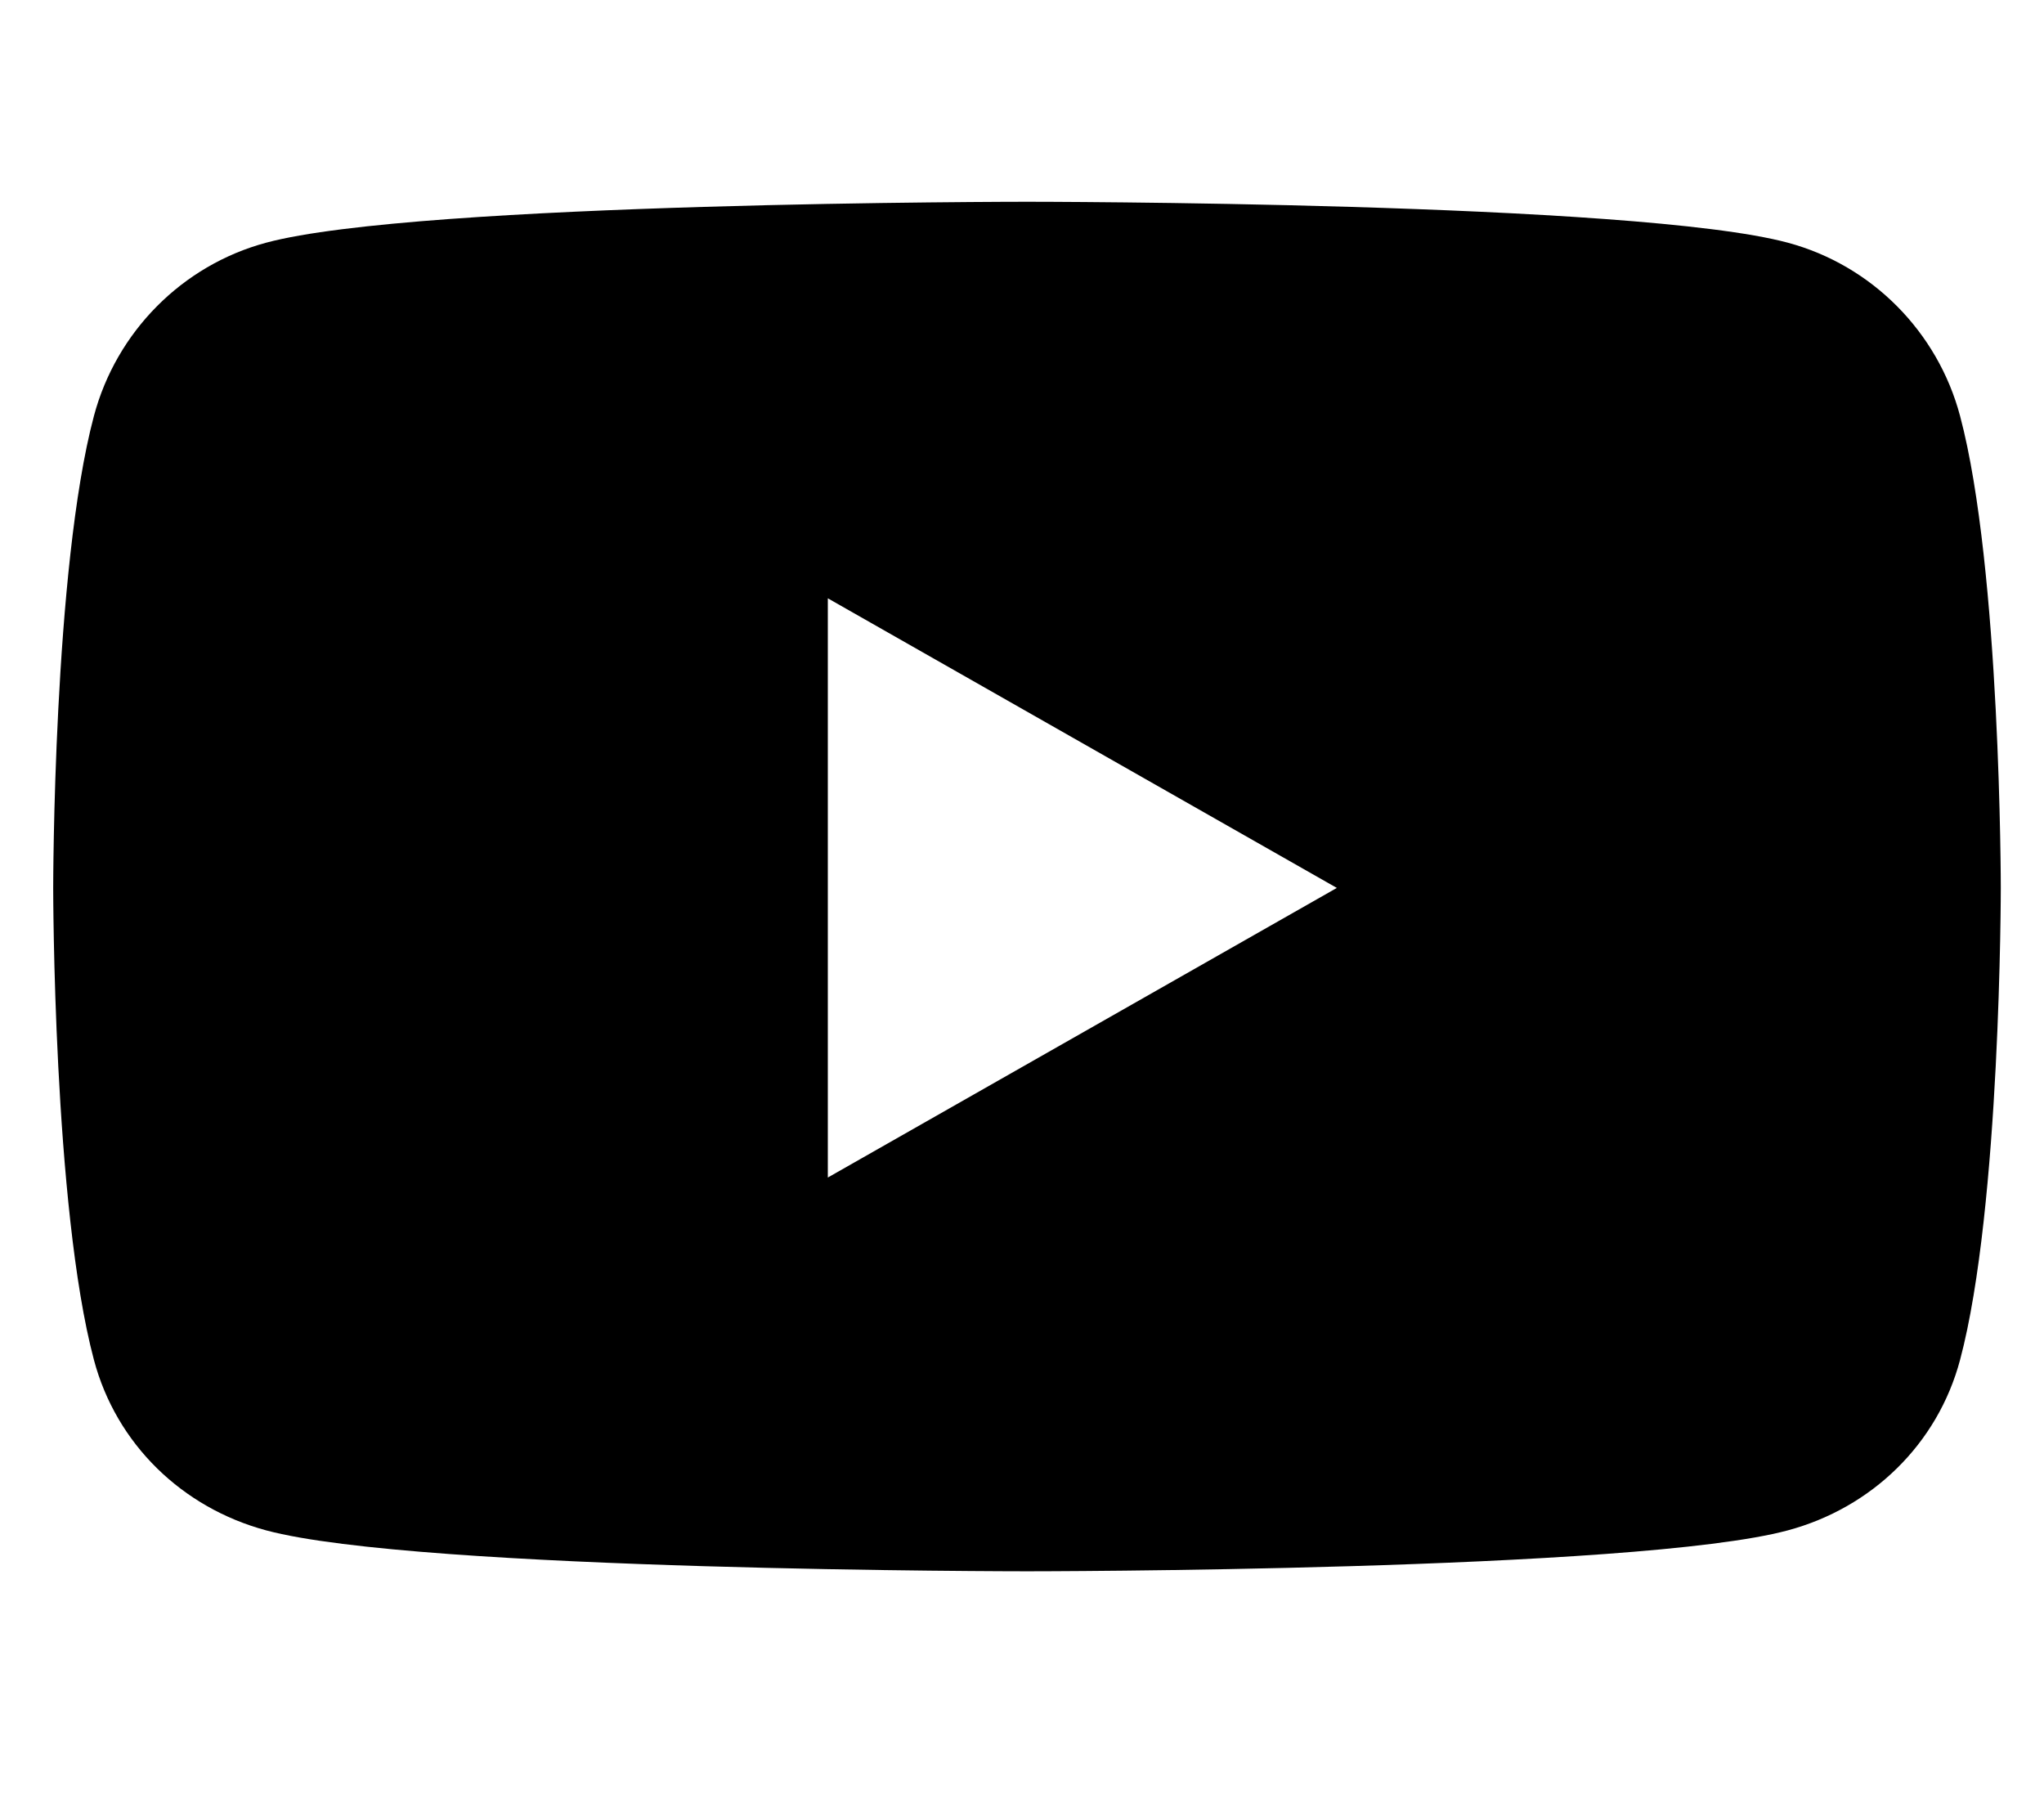 <!-- Generated by IcoMoon.io -->
<svg version="1.1" xmlns="http://www.w3.org/2000/svg" width="36" height="32" viewBox="0 0 36 32">
<title>youtube</title>
<path d="M34.522 7.326c-0.394-1.485-1.557-2.655-3.033-3.052-2.675-0.721-13.401-0.721-13.401-0.721s-10.726 0-13.401 0.721c-1.476 0.397-2.638 1.567-3.033 3.052-0.717 2.692-0.717 8.31-0.717 8.31s0 5.617 0.717 8.31c0.394 1.485 1.557 2.606 3.033 3.003 2.675 0.721 13.401 0.721 13.401 0.721s10.726 0 13.401-0.721c1.476-0.397 2.638-1.518 3.033-3.003 0.717-2.692 0.717-8.31 0.717-8.31s0-5.617-0.717-8.31zM14.58 20.736v-10.2l8.965 5.1-8.965 5.1z"></path>
</svg>

